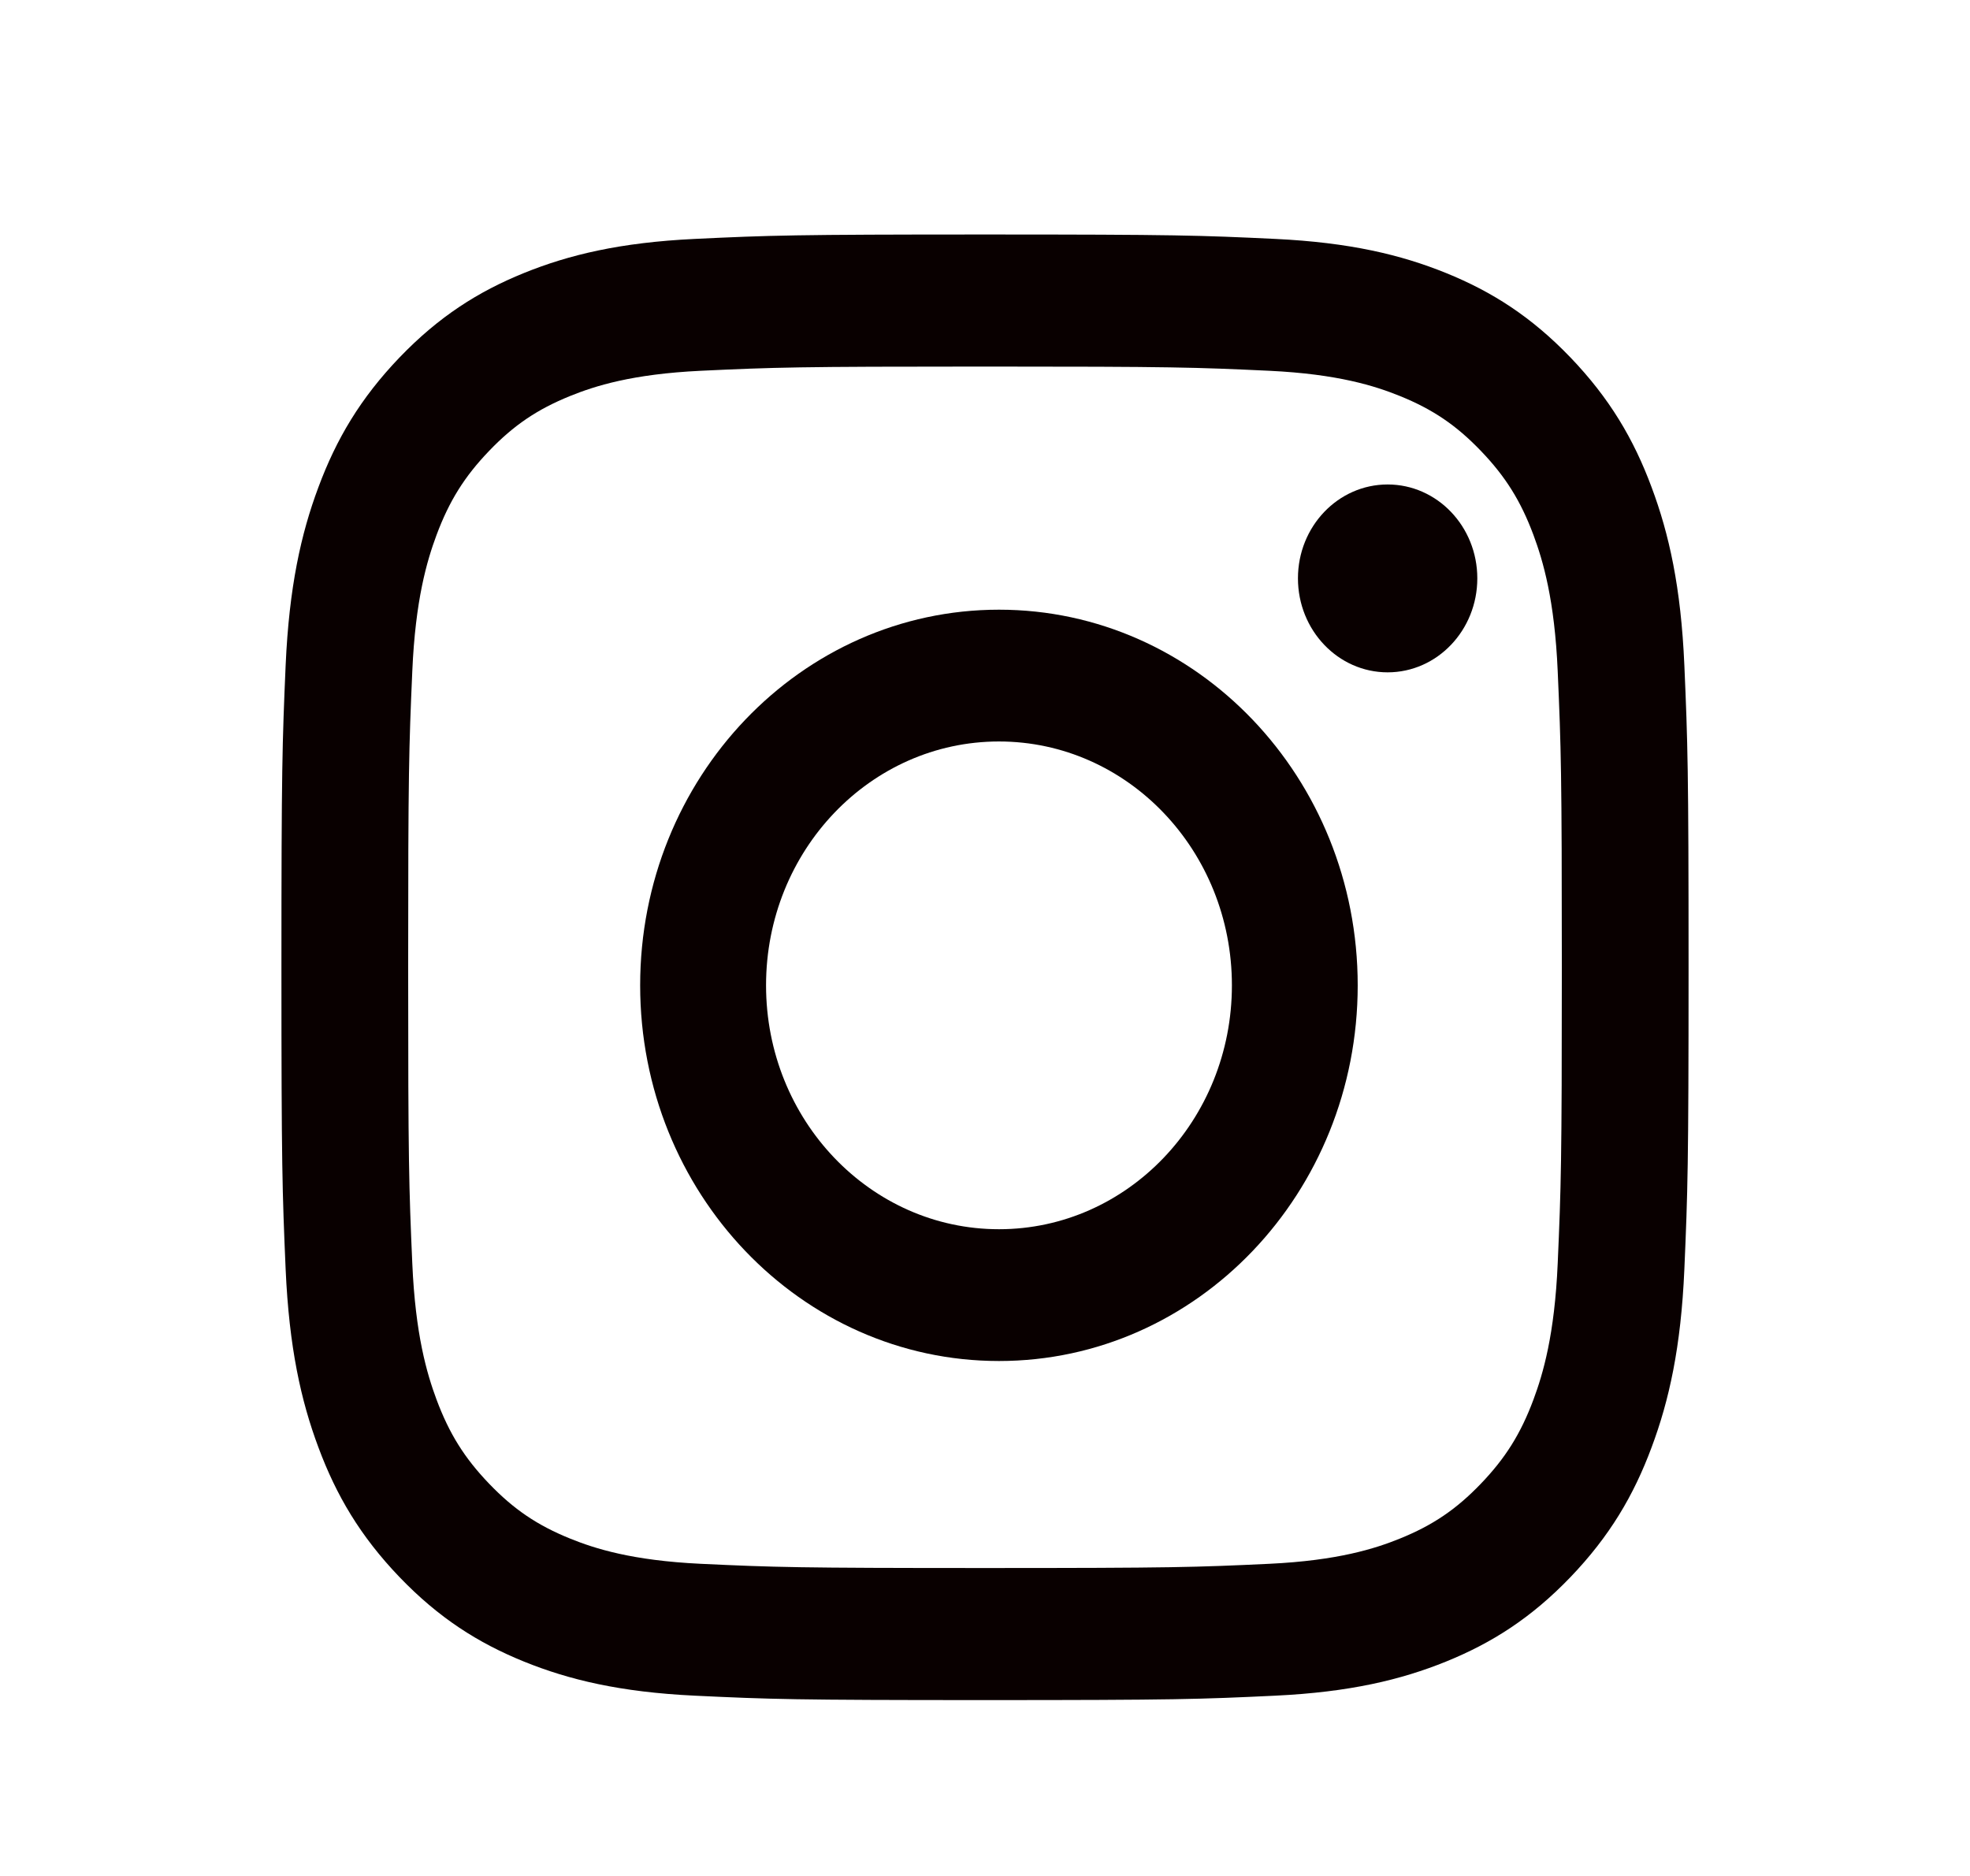 <svg width="21" height="20" viewBox="0 0 21 20" fill="none" xmlns="http://www.w3.org/2000/svg">
  <path fill-rule="evenodd" clip-rule="evenodd"
    d="M10.5 2.5C8.463 2.5 8.208 2.509 7.408 2.547C6.609 2.585 6.064 2.717 5.587 2.91C5.094 3.11 4.676 3.377 4.259 3.811C3.842 4.246 3.585 4.681 3.394 5.195C3.208 5.692 3.082 6.26 3.045 7.091C3.009 7.925 3 8.191 3 10.312C3 12.434 3.009 12.7 3.045 13.534C3.082 14.365 3.208 14.933 3.394 15.43C3.585 15.944 3.842 16.379 4.259 16.814C4.676 17.248 5.094 17.515 5.587 17.715C6.064 17.908 6.609 18.04 7.408 18.078C8.208 18.116 8.463 18.125 10.5 18.125C12.537 18.125 12.792 18.116 13.592 18.078C14.39 18.04 14.936 17.908 15.413 17.715C15.906 17.515 16.324 17.248 16.741 16.814C17.158 16.379 17.415 15.944 17.606 15.43C17.792 14.933 17.919 14.365 17.955 13.534C17.991 12.7 18 12.434 18 10.312C18 8.191 17.991 7.925 17.955 7.091C17.919 6.26 17.792 5.692 17.606 5.195C17.415 4.681 17.158 4.246 16.741 3.811C16.324 3.377 15.906 3.11 15.413 2.91C14.936 2.717 14.39 2.585 13.592 2.547C12.792 2.509 12.537 2.5 10.5 2.5ZM10.5 3.908C12.503 3.908 12.74 3.916 13.531 3.953C14.262 3.988 14.659 4.115 14.923 4.222C15.273 4.364 15.523 4.533 15.786 4.807C16.048 5.08 16.211 5.34 16.347 5.705C16.449 5.98 16.572 6.394 16.605 7.156C16.641 7.979 16.649 8.226 16.649 10.312C16.649 12.399 16.641 12.646 16.605 13.469C16.572 14.231 16.449 14.645 16.347 14.92C16.211 15.285 16.048 15.545 15.786 15.818C15.523 16.092 15.273 16.261 14.923 16.403C14.659 16.51 14.262 16.637 13.531 16.672C12.74 16.709 12.503 16.717 10.5 16.717C8.497 16.717 8.26 16.709 7.469 16.672C6.738 16.637 6.341 16.51 6.077 16.403C5.727 16.261 5.477 16.092 5.214 15.818C4.952 15.545 4.789 15.285 4.653 14.92C4.551 14.645 4.428 14.231 4.395 13.469C4.359 12.646 4.351 12.399 4.351 10.312C4.351 8.226 4.359 7.979 4.395 7.156C4.428 6.394 4.551 5.98 4.653 5.705C4.789 5.34 4.952 5.08 5.214 4.807C5.477 4.533 5.727 4.364 6.077 4.222C6.341 4.115 6.738 3.988 7.469 3.953C8.26 3.916 8.497 3.908 10.5 3.908Z"
    fill="#090000" />
  <path fill-rule="evenodd" clip-rule="evenodd"
    d="M10.649 13.105C9.278 13.105 8.166 11.941 8.166 10.505C8.166 9.069 9.278 7.905 10.649 7.905C12.02 7.905 13.132 9.069 13.132 10.505C13.132 11.941 12.02 13.105 10.649 13.105ZM10.649 6.5C8.537 6.5 6.824 8.293 6.824 10.505C6.824 12.717 8.537 14.51 10.649 14.51C12.761 14.51 14.473 12.717 14.473 10.505C14.473 8.293 12.761 6.5 10.649 6.5Z"
    fill="#090000" />
  <path fill-rule="evenodd" clip-rule="evenodd"
    d="M15.748 6.166C15.748 6.719 15.32 7.168 14.792 7.168C14.264 7.168 13.836 6.719 13.836 6.166C13.836 5.613 14.264 5.165 14.792 5.165C15.32 5.165 15.748 5.613 15.748 6.166Z"
    fill="#090000" />
</svg>